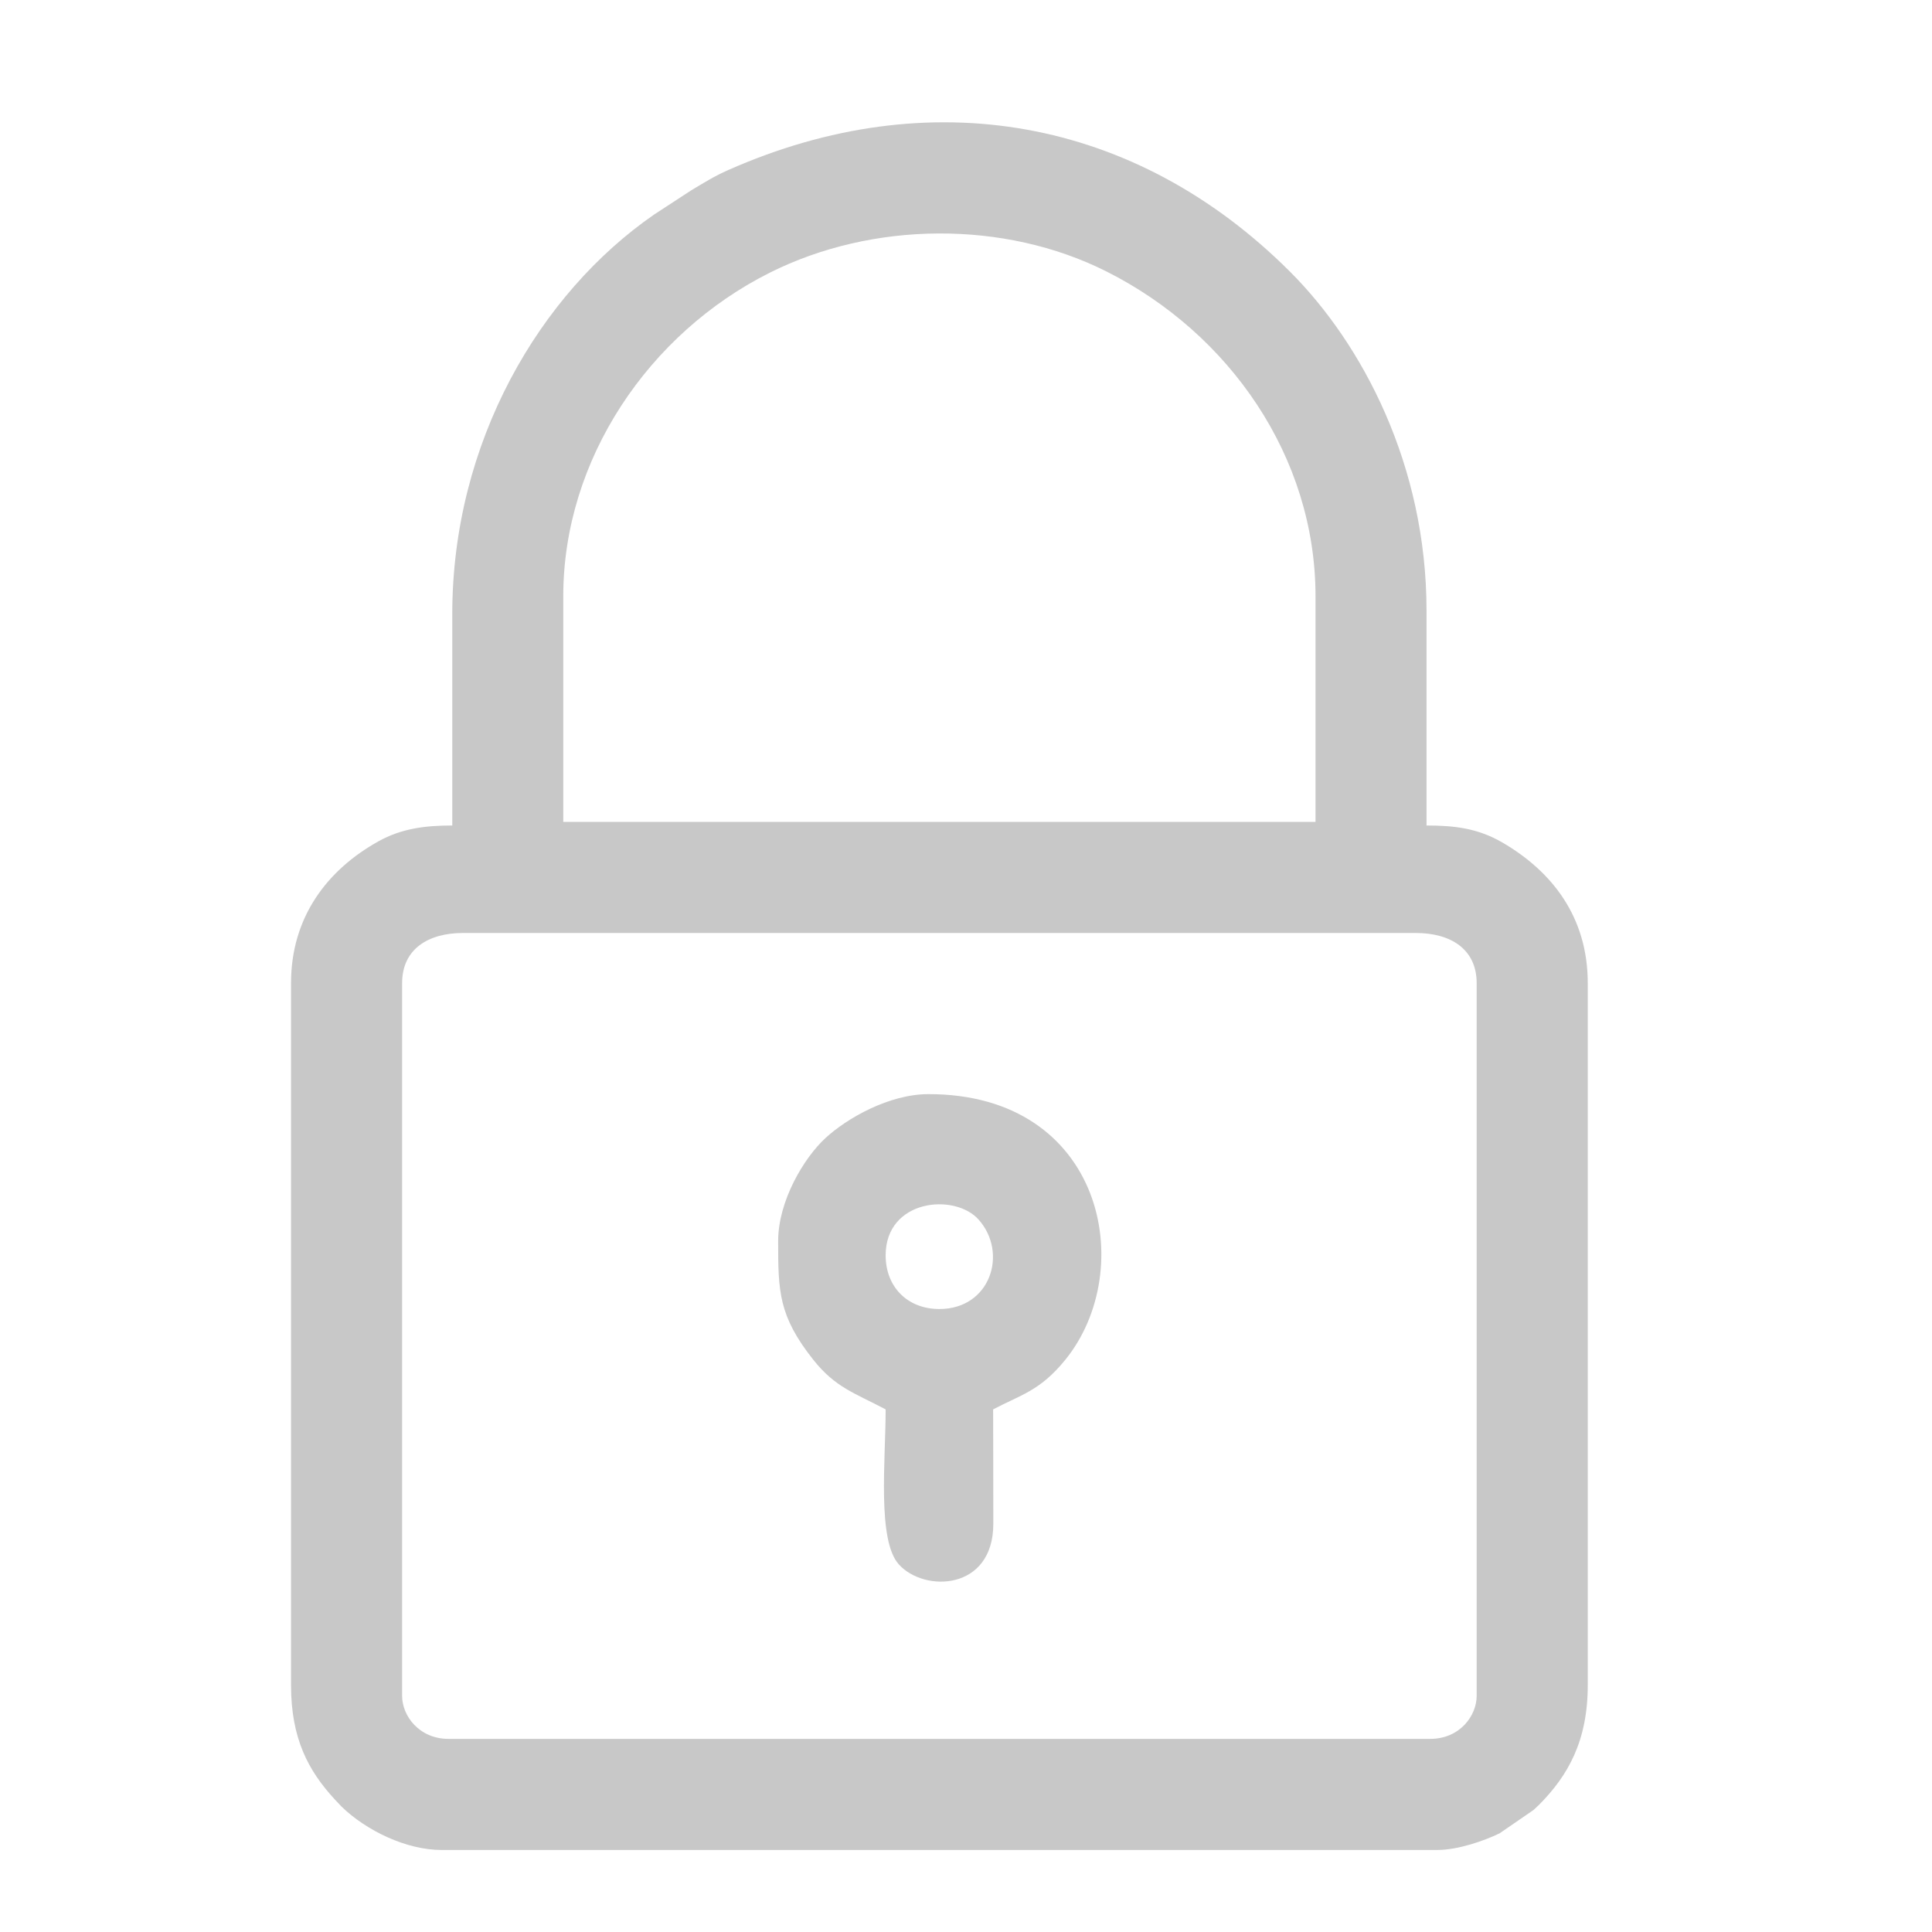<svg width="22" height="22" viewBox="0 0 22 22" fill="none" xmlns="http://www.w3.org/2000/svg">
<g clip-path="url(#clip0_460_51)">
<path fill-rule="evenodd" clip-rule="evenodd" d="M4.579 19.312V11.195C4.579 10.805 4.879 10.624 5.272 10.624H16.122C16.515 10.624 16.815 10.805 16.815 11.195V19.312C16.815 19.532 16.628 19.801 16.285 19.801H5.109C4.77 19.801 4.579 19.536 4.579 19.312H4.579ZM6.414 6.79C6.414 5.23 7.388 3.796 8.766 3.105C9.934 2.52 11.433 2.504 12.601 3.092C14 3.796 14.98 5.202 14.98 6.79V9.359H6.414V6.79ZM5.15 6.994V9.4C4.842 9.4 4.572 9.434 4.31 9.58C3.727 9.904 3.314 10.443 3.314 11.195V19.189C3.314 19.8 3.513 20.165 3.81 20.488L3.889 20.572C4.174 20.848 4.629 21.066 5.028 21.066H16.366C16.604 21.066 16.901 20.961 17.075 20.877L17.462 20.611C17.469 20.605 17.514 20.563 17.525 20.552C17.858 20.217 18.08 19.821 18.08 19.189V11.195C18.08 10.44 17.672 9.923 17.11 9.595C16.835 9.435 16.574 9.4 16.244 9.4V6.953C16.244 5.302 15.517 3.918 14.684 3.088C12.928 1.338 10.582 0.922 8.291 1.937C8.138 2.004 8.019 2.079 7.87 2.168L7.45 2.442C6.148 3.341 5.15 5.032 5.15 6.994L5.15 6.994Z" fill="#C8C8C8"/>
<path fill-rule="evenodd" clip-rule="evenodd" d="M10.085 14.295C10.085 13.657 10.87 13.581 11.144 13.888C11.481 14.267 11.279 14.906 10.697 14.906C10.332 14.906 10.085 14.653 10.085 14.295V14.295ZM8.861 14.132C8.861 14.706 8.865 14.984 9.262 15.485C9.513 15.801 9.732 15.862 10.085 16.049C10.085 16.623 9.986 17.54 10.236 17.815C10.527 18.136 11.308 18.112 11.311 17.356C11.312 16.921 11.309 16.484 11.309 16.049C11.624 15.882 11.841 15.841 12.131 15.484C12.964 14.457 12.569 12.459 10.574 12.459C10.123 12.459 9.645 12.734 9.401 12.958C9.155 13.184 8.861 13.675 8.861 14.132V14.132Z" fill="#C8C8C8"/>
</g>
<defs>
<clipPath id="clip0_460_51">
<rect width="21.393" height="21.393" fill="white" transform="translate(0.012 0.564)"/>
</clipPath>
</defs>
</svg>
